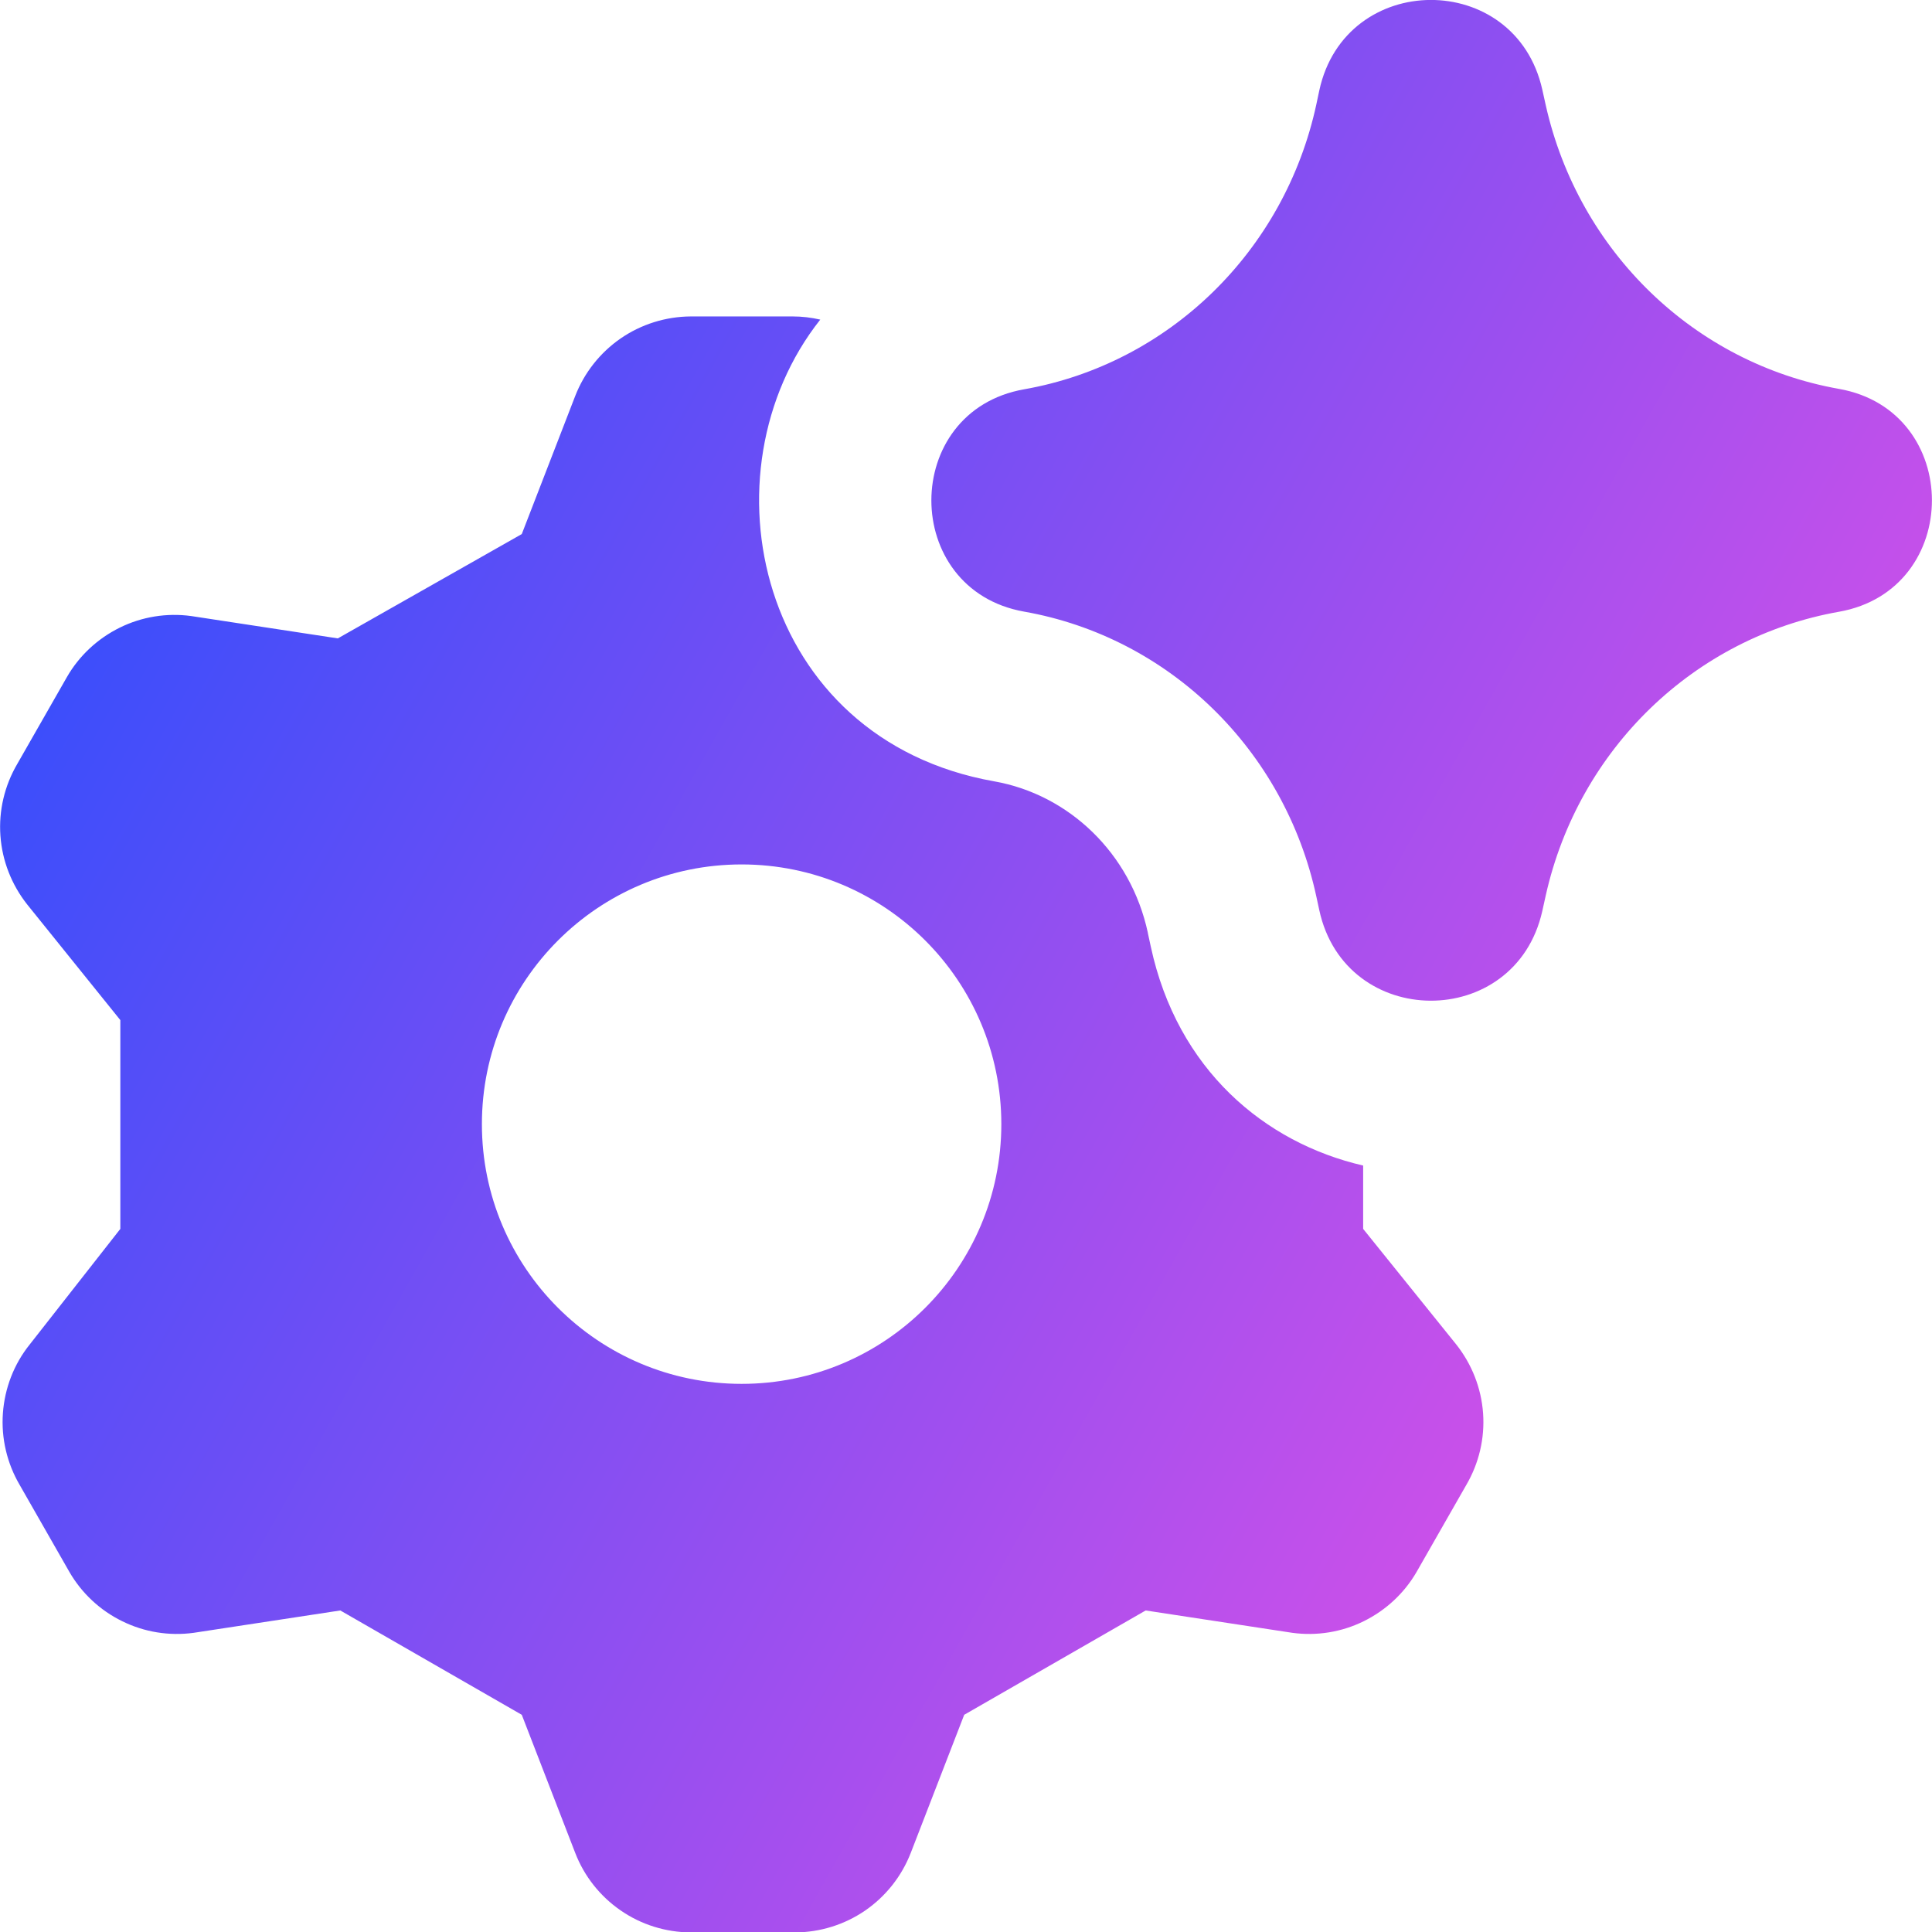<svg xmlns="http://www.w3.org/2000/svg" fill="none" viewBox="0 0 14 14" id="Ai-Settings-Spark--Streamline-Core-Gradient">
  <desc>
    Ai Settings Spark Streamline Icon: https://streamlinehq.com
  </desc>
  <g id="Free Gradient/Artificial Intelligence/ai-settings-spark--cog-gear-settings-machine-artificial-intelligence">
    <path id="Union" fill="url(#paint0_linear_14402_15680)" fill-rule="evenodd" d="M9.56.656C9.748-.215 10.981-.221 11.176.649l.025.113c.239 1.063 1.08 1.871 2.125 2.056.898.159.898 1.456 0 1.615-1.046.185-1.887.992-2.125 2.056l-.025.113c-.195.87-1.428.864-1.616-.007l-.021-.097c-.23-1.068-1.07-1.881-2.118-2.066-.896-.159-.896-1.453 0-1.611 1.048-.185 1.888-.999 2.118-2.066L9.56.656ZM8.318 6.76c-.125-.581-.576-1.003-1.113-1.098-1.716-.304-2.136-2.242-1.261-3.346-.065-.015-.132-.023-.2-.023h-.738c-.181.001-.358.056-.508.159-.149.103-.264.248-.33.418l-.387 1-1.333.756-1.063-.162c-.177-.024-.357.005-.517.084-.16.079-.294.203-.383.358l-.36.63c-.092.157-.135.338-.122.52.013.182.081.355.194.498l.675.838v1.513l-.657.838c-.114.142-.181.316-.194.498-.013.182.03.363.122.52l.36.63c.089.154.223.279.383.357.16.079.34.108.517.084l1.063-.162 1.315.756.387 1c.065.169.18.315.33.418.149.103.326.158.508.159h.756c.181-.001.358-.056.508-.159.149-.103.264-.248.33-.418l.387-1 1.315-.756 1.063.162c.177.024.357-.005.517-.084.16-.079.294-.203.383-.357l.36-.63c.092-.157.135-.338.122-.52-.013-.182-.081-.355-.194-.498l-.675-.838v-.459c-.714-.165-1.347-.695-1.539-1.587l-.021-.097ZM5.374 10.028c1.039 0 1.882-.842 1.882-1.882 0-1.039-.842-1.882-1.882-1.882-1.039 0-1.882.842-1.882 1.882 0 1.039.842 1.882 1.882 1.882Z" clip-rule="evenodd"></path>
  </g>
  <defs>
    <linearGradient id="paint0_linear_14402_15680" x1="13.953" x2="-2.626" y1="14.003" y2="4.677" gradientUnits="userSpaceOnUse">
      <stop stop-color="#ff51e3"></stop>
      <stop offset="1" stop-color="#1b4dff"></stop>
    </linearGradient>
  </defs>
</svg>